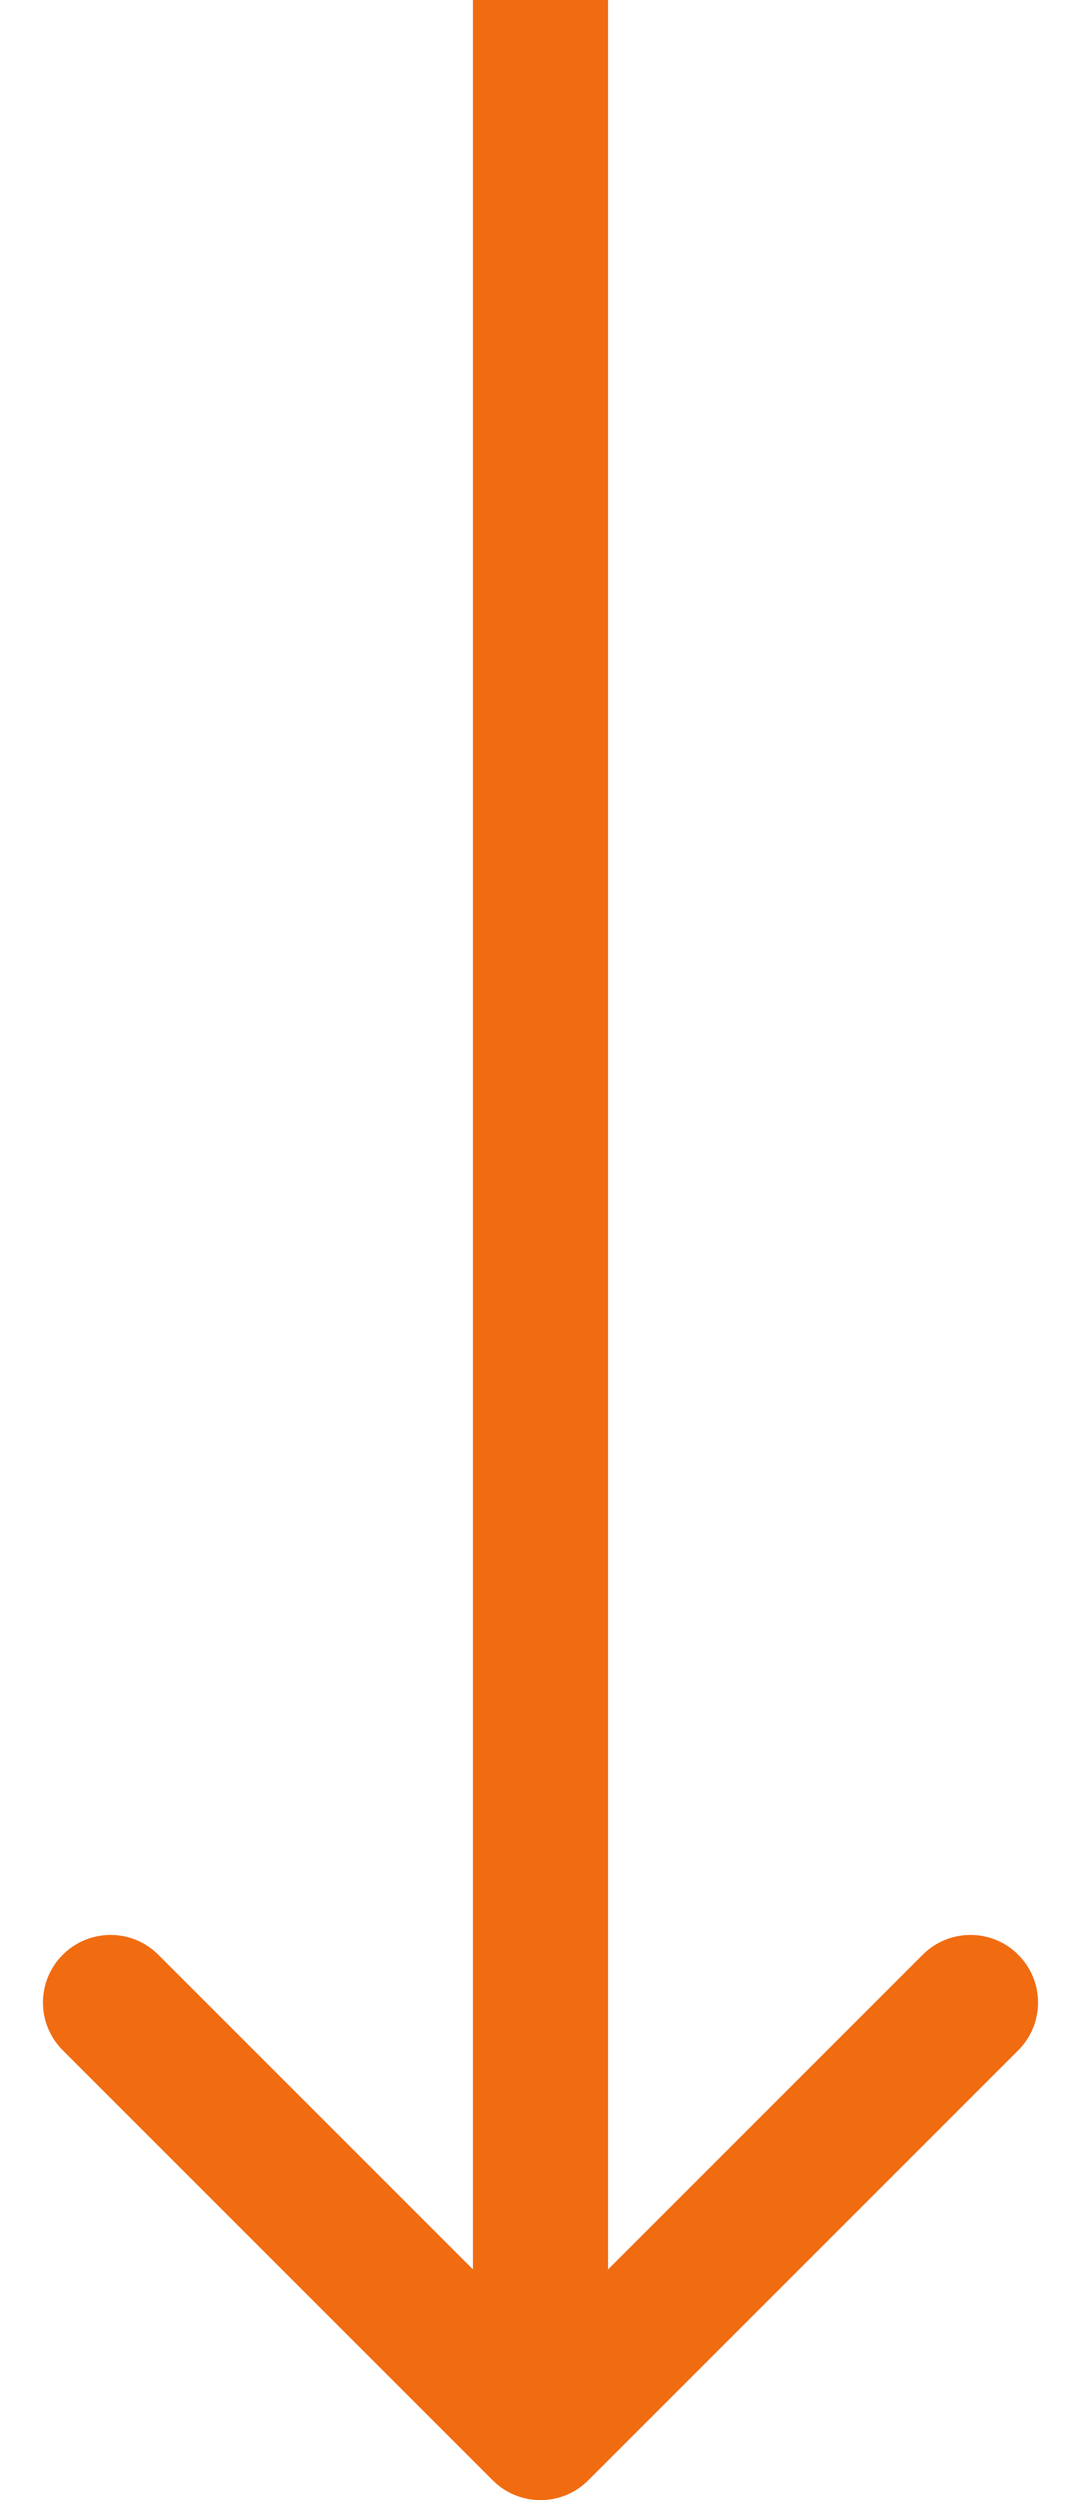 <svg width="16" height="37" viewBox="0 0 16 37" fill="none" xmlns="http://www.w3.org/2000/svg">
<path fill-rule="evenodd" clip-rule="evenodd" d="M15.071 30.343L8.707 36.707C8.317 37.098 7.683 37.098 7.293 36.707L0.929 30.343C0.538 29.953 0.538 29.32 0.929 28.929C1.32 28.538 1.953 28.538 2.343 28.929L7 33.586L7 3.656e-07L9 2.78178e-07L9 33.586L13.657 28.929C14.047 28.538 14.681 28.538 15.071 28.929C15.462 29.32 15.462 29.953 15.071 30.343Z" fill="#F16B11"/>
</svg>
